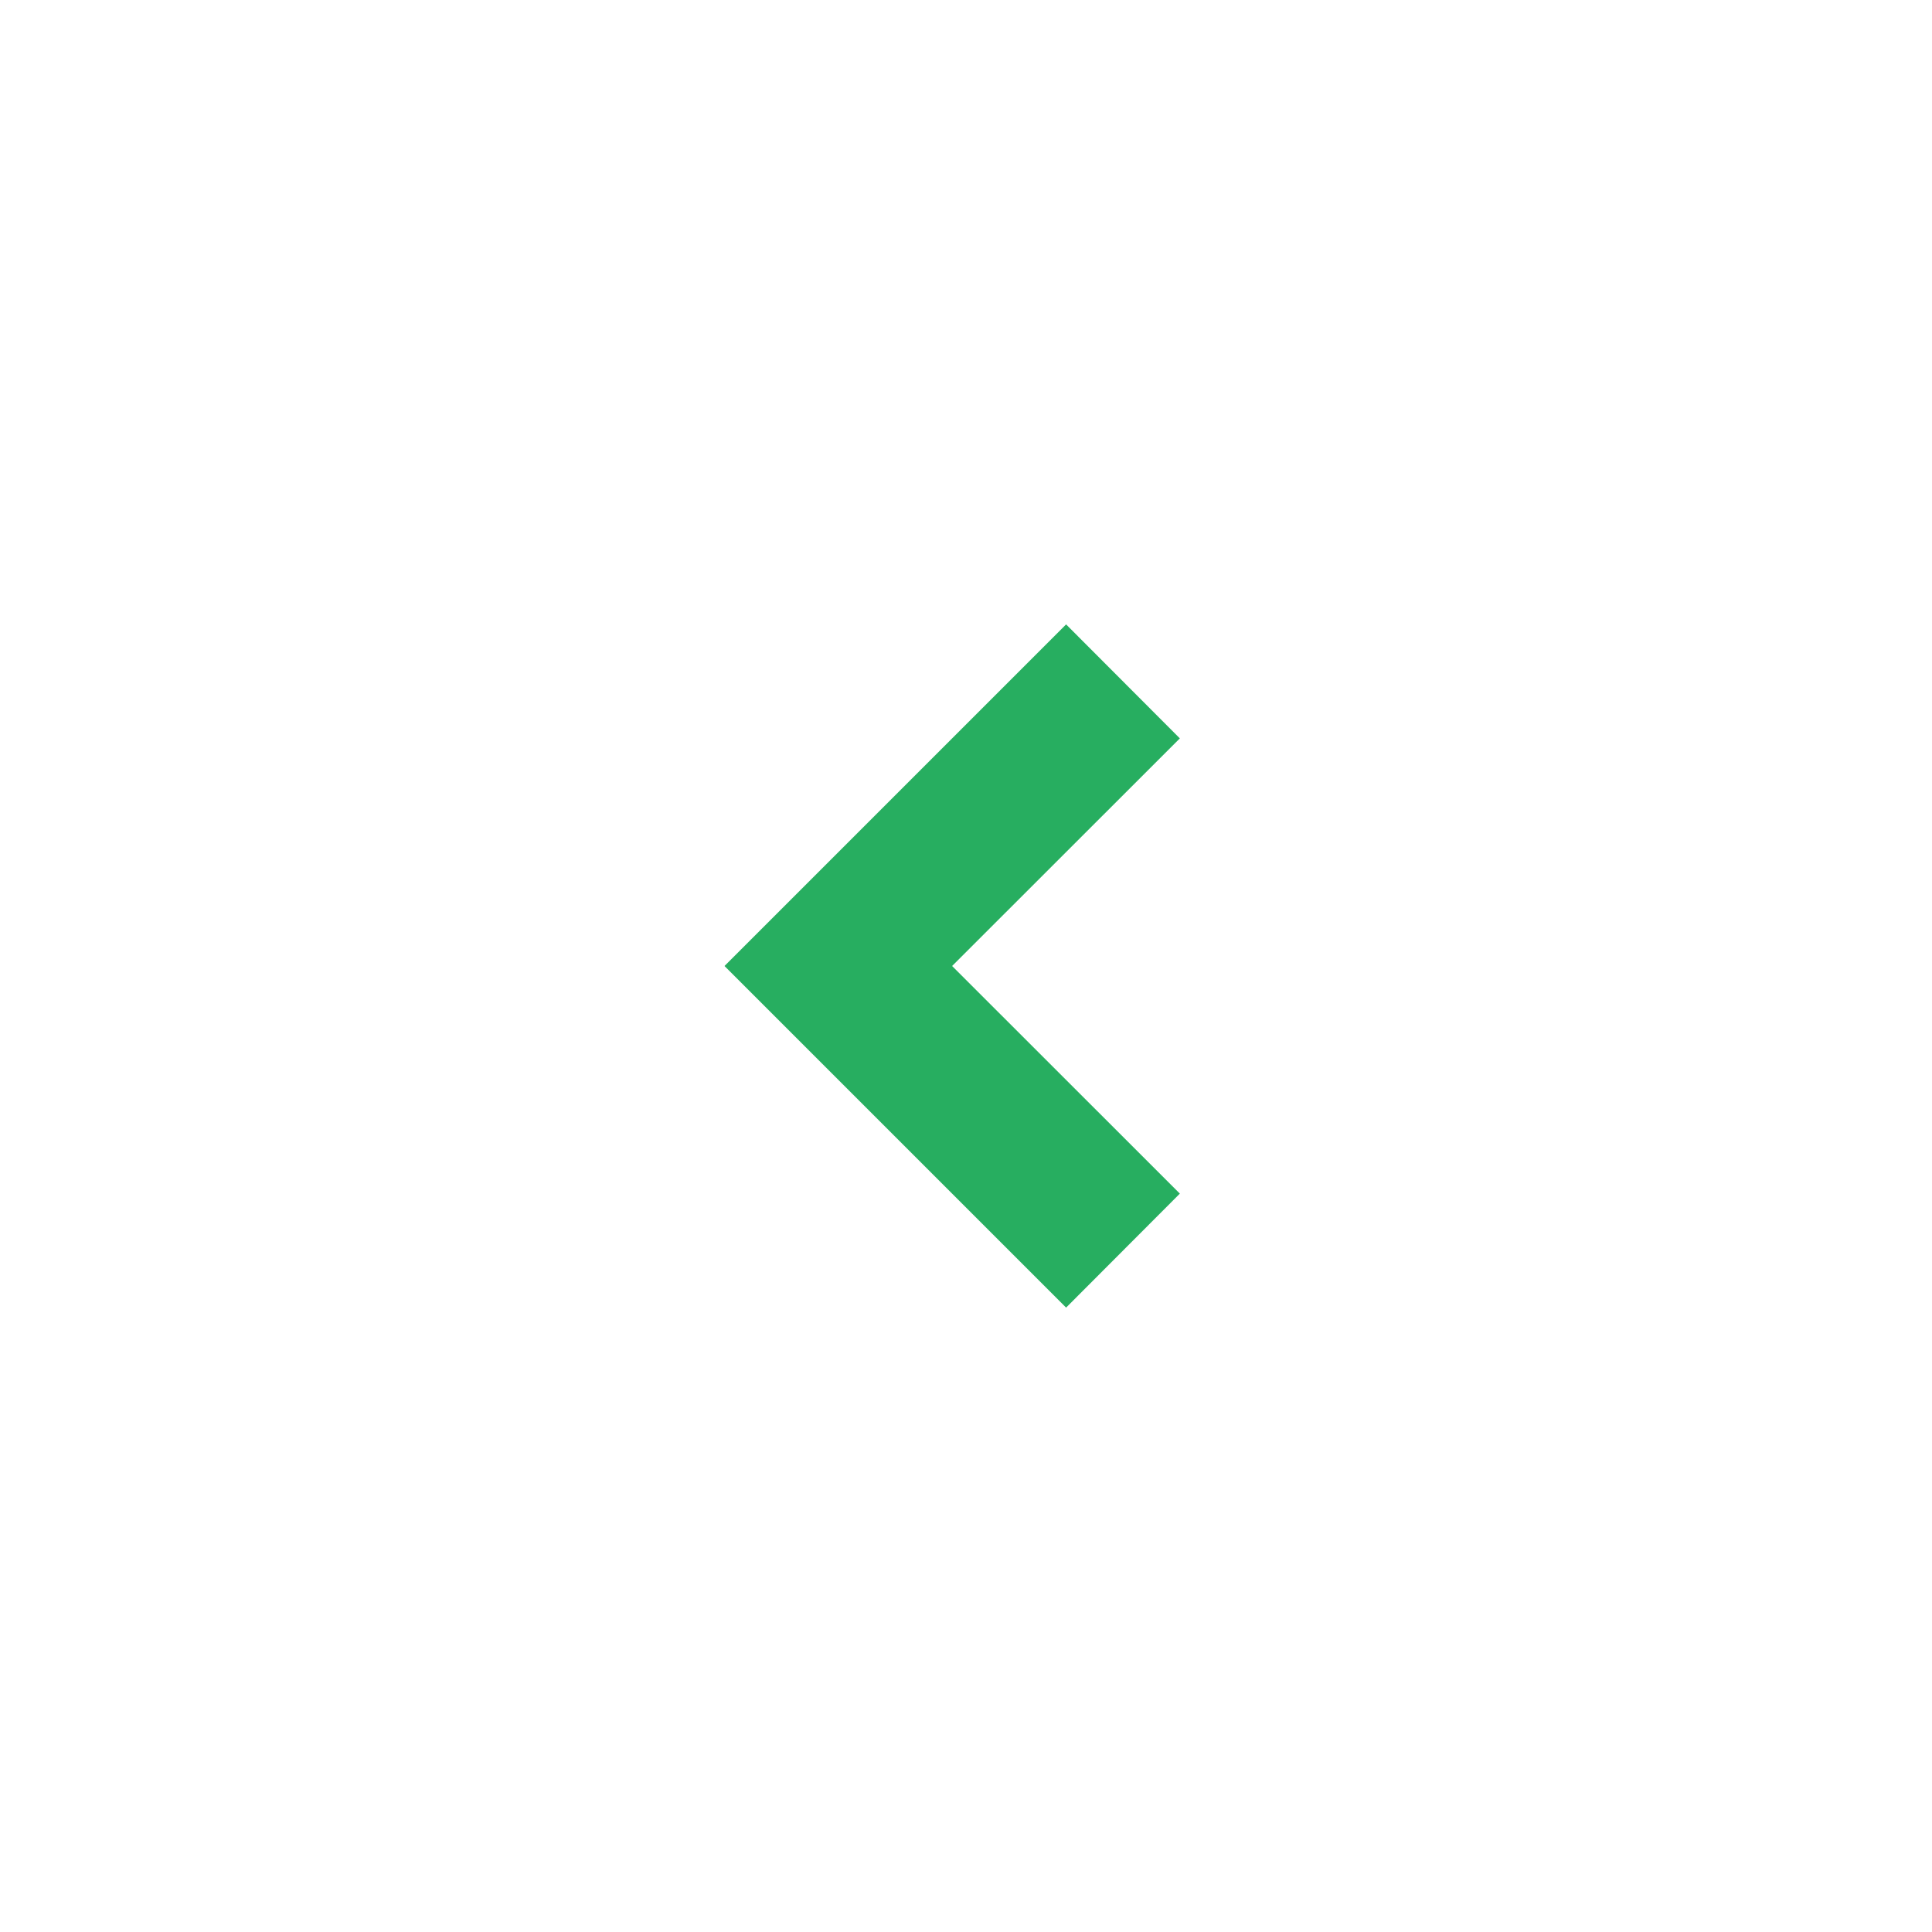 <svg width="16" height="16" viewBox="0 0 16 16" fill="none" xmlns="http://www.w3.org/2000/svg">
<path d="M7.885 8L9.771 9.885L8.829 10.829L6 8L8.829 5.171L9.771 6.115L7.885 8Z" fill="#27AE60"/>
</svg>
